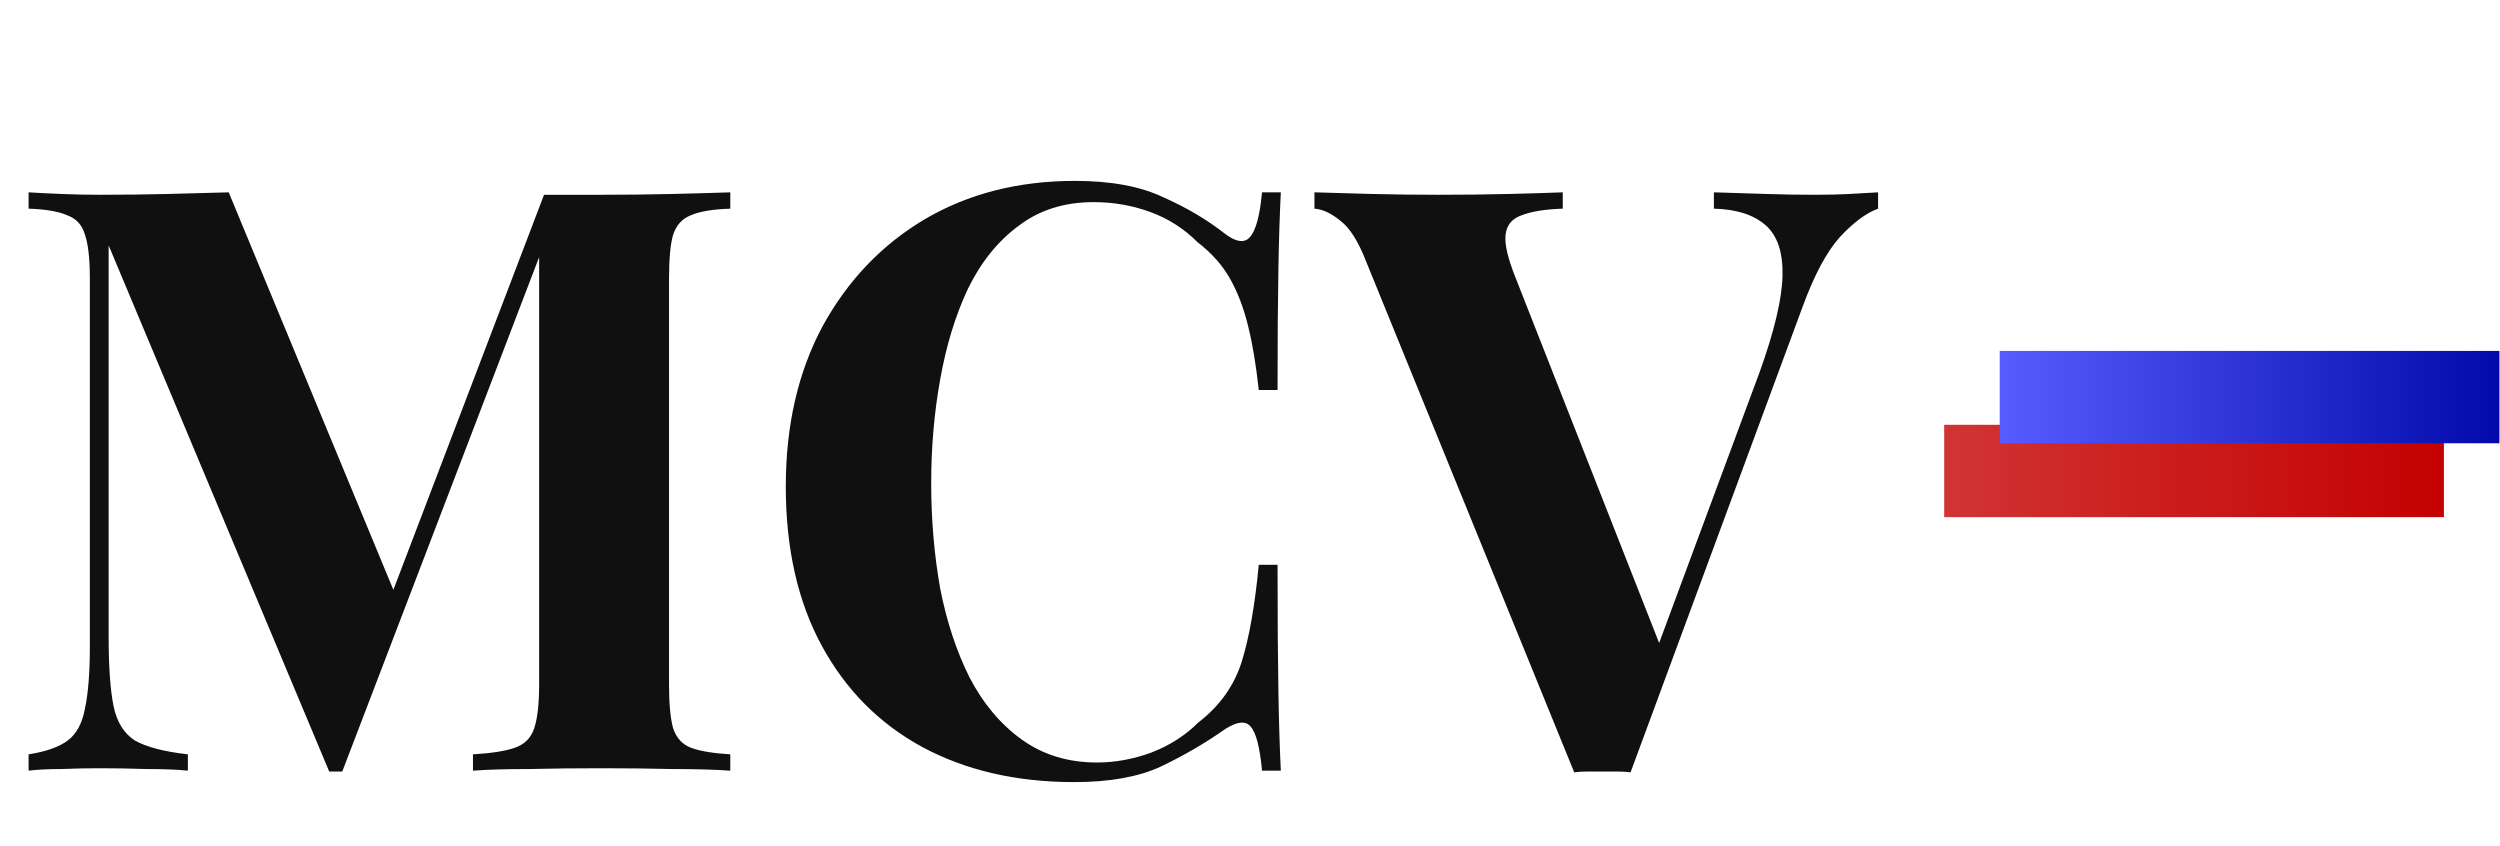<svg width="133" height="45" viewBox="0 0 133 45" fill="none" xmlns="http://www.w3.org/2000/svg">
<path d="M38.852 10.232V11.101C37.924 11.13 37.229 11.246 36.766 11.448C36.302 11.622 35.983 11.97 35.809 12.492C35.665 12.984 35.592 13.766 35.592 14.838V36.393C35.592 37.436 35.665 38.219 35.809 38.74C35.983 39.262 36.302 39.609 36.766 39.783C37.229 39.957 37.924 40.073 38.852 40.131V41C38.04 40.942 37.012 40.913 35.766 40.913C34.549 40.884 33.303 40.87 32.029 40.87C30.638 40.87 29.334 40.884 28.117 40.913C26.901 40.913 25.916 40.942 25.162 41V40.131C26.147 40.073 26.886 39.957 27.379 39.783C27.9 39.609 28.248 39.262 28.422 38.74C28.595 38.219 28.682 37.436 28.682 36.393V12.883H28.986L18.209 41.044H17.514L5.78 13.056V33.873C5.78 35.466 5.867 36.698 6.041 37.567C6.215 38.407 6.591 39.015 7.171 39.392C7.779 39.74 8.721 39.986 9.995 40.131V41C9.445 40.942 8.721 40.913 7.822 40.913C6.924 40.884 6.084 40.87 5.302 40.87C4.636 40.87 3.955 40.884 3.259 40.913C2.564 40.913 1.985 40.942 1.521 41V40.131C2.448 39.986 3.143 39.74 3.607 39.392C4.071 39.044 4.375 38.479 4.52 37.697C4.693 36.886 4.78 35.785 4.78 34.394V14.838C4.78 13.766 4.693 12.984 4.52 12.492C4.375 11.97 4.056 11.622 3.564 11.448C3.1 11.246 2.419 11.13 1.521 11.101V10.232C1.985 10.261 2.564 10.29 3.259 10.319C3.955 10.348 4.636 10.362 5.302 10.362C6.548 10.362 7.765 10.348 8.952 10.319C10.169 10.29 11.241 10.261 12.168 10.232L21.294 32.265L20.208 33.264L28.943 10.362C29.436 10.362 29.943 10.362 30.464 10.362C30.986 10.362 31.507 10.362 32.029 10.362C33.303 10.362 34.549 10.348 35.766 10.319C37.012 10.29 38.04 10.261 38.852 10.232ZM57.188 9.623C59.101 9.623 60.665 9.913 61.882 10.492C63.128 11.043 64.229 11.695 65.185 12.448C65.764 12.883 66.199 12.941 66.489 12.622C66.807 12.274 67.025 11.477 67.14 10.232H68.14C68.082 11.362 68.038 12.738 68.01 14.36C67.981 15.954 67.966 18.083 67.966 20.748H66.966C66.822 19.416 66.633 18.286 66.402 17.359C66.17 16.403 65.851 15.562 65.445 14.838C65.04 14.114 64.46 13.462 63.707 12.883C62.983 12.158 62.143 11.622 61.187 11.275C60.23 10.927 59.231 10.753 58.188 10.753C56.623 10.753 55.291 11.173 54.19 12.014C53.089 12.825 52.191 13.94 51.495 15.36C50.829 16.779 50.337 18.387 50.018 20.184C49.699 21.951 49.54 23.791 49.54 25.703C49.54 27.644 49.699 29.513 50.018 31.309C50.365 33.076 50.887 34.655 51.582 36.046C52.307 37.436 53.234 38.537 54.364 39.349C55.494 40.16 56.826 40.565 58.362 40.565C59.318 40.565 60.274 40.392 61.23 40.044C62.215 39.667 63.055 39.131 63.751 38.436C64.881 37.567 65.648 36.495 66.054 35.22C66.46 33.916 66.764 32.193 66.966 30.049H67.966C67.966 32.801 67.981 35.032 68.01 36.741C68.038 38.422 68.082 39.841 68.14 41H67.14C67.025 39.754 66.822 38.972 66.532 38.653C66.271 38.335 65.822 38.378 65.185 38.784C64.113 39.537 62.968 40.203 61.752 40.783C60.564 41.333 59.028 41.608 57.145 41.608C54.074 41.608 51.38 40.986 49.062 39.74C46.773 38.494 44.991 36.698 43.717 34.351C42.442 32.004 41.804 29.179 41.804 25.877C41.804 22.632 42.456 19.793 43.76 17.359C45.093 14.925 46.903 13.027 49.192 11.666C51.51 10.304 54.175 9.623 57.188 9.623ZM99.914 10.232V11.101C99.277 11.333 98.596 11.84 97.872 12.622C97.176 13.404 96.525 14.621 95.916 16.272L86.746 41.087C86.515 41.058 86.268 41.044 86.008 41.044C85.747 41.044 85.486 41.044 85.225 41.044C84.994 41.044 84.747 41.044 84.487 41.044C84.226 41.044 83.98 41.058 83.748 41.087L72.666 13.882C72.26 12.839 71.811 12.129 71.319 11.753C70.826 11.347 70.363 11.13 69.928 11.101V10.232C70.797 10.261 71.811 10.29 72.97 10.319C74.158 10.348 75.346 10.362 76.534 10.362C77.867 10.362 79.112 10.348 80.271 10.319C81.459 10.29 82.415 10.261 83.139 10.232V11.101C82.212 11.13 81.488 11.246 80.966 11.448C80.445 11.622 80.155 11.97 80.097 12.492C80.039 12.984 80.213 13.737 80.619 14.751L88.528 34.872L87.616 35.959L93.613 19.793C94.395 17.619 94.801 15.91 94.83 14.664C94.859 13.419 94.554 12.521 93.917 11.97C93.28 11.419 92.367 11.13 91.179 11.101V10.232C92.164 10.261 93.091 10.29 93.96 10.319C94.83 10.348 95.713 10.362 96.611 10.362C97.249 10.362 97.843 10.348 98.393 10.319C98.973 10.29 99.48 10.261 99.914 10.232Z" fill="#101010"/>
<rect x="103.431" y="22.599" width="26.585" height="4.913" fill="url(#paint0_linear_31_2)"/>
<rect x="106.385" y="18.669" width="26.585" height="4.913" fill="url(#paint1_linear_31_2)"/>
<defs>
<linearGradient id="paint0_linear_31_2" x1="103.431" y1="25.056" x2="130.015" y2="25.056" gradientUnits="userSpaceOnUse">
<stop stop-color="#D13434"/>
<stop offset="1" stop-color="#C40101"/>
</linearGradient>
<linearGradient id="paint1_linear_31_2" x1="106.385" y1="21.126" x2="132.969" y2="21.126" gradientUnits="userSpaceOnUse">
<stop stop-color="#565CFF"/>
<stop offset="1" stop-color="#030AAC"/>
</linearGradient>
</defs>
</svg>
